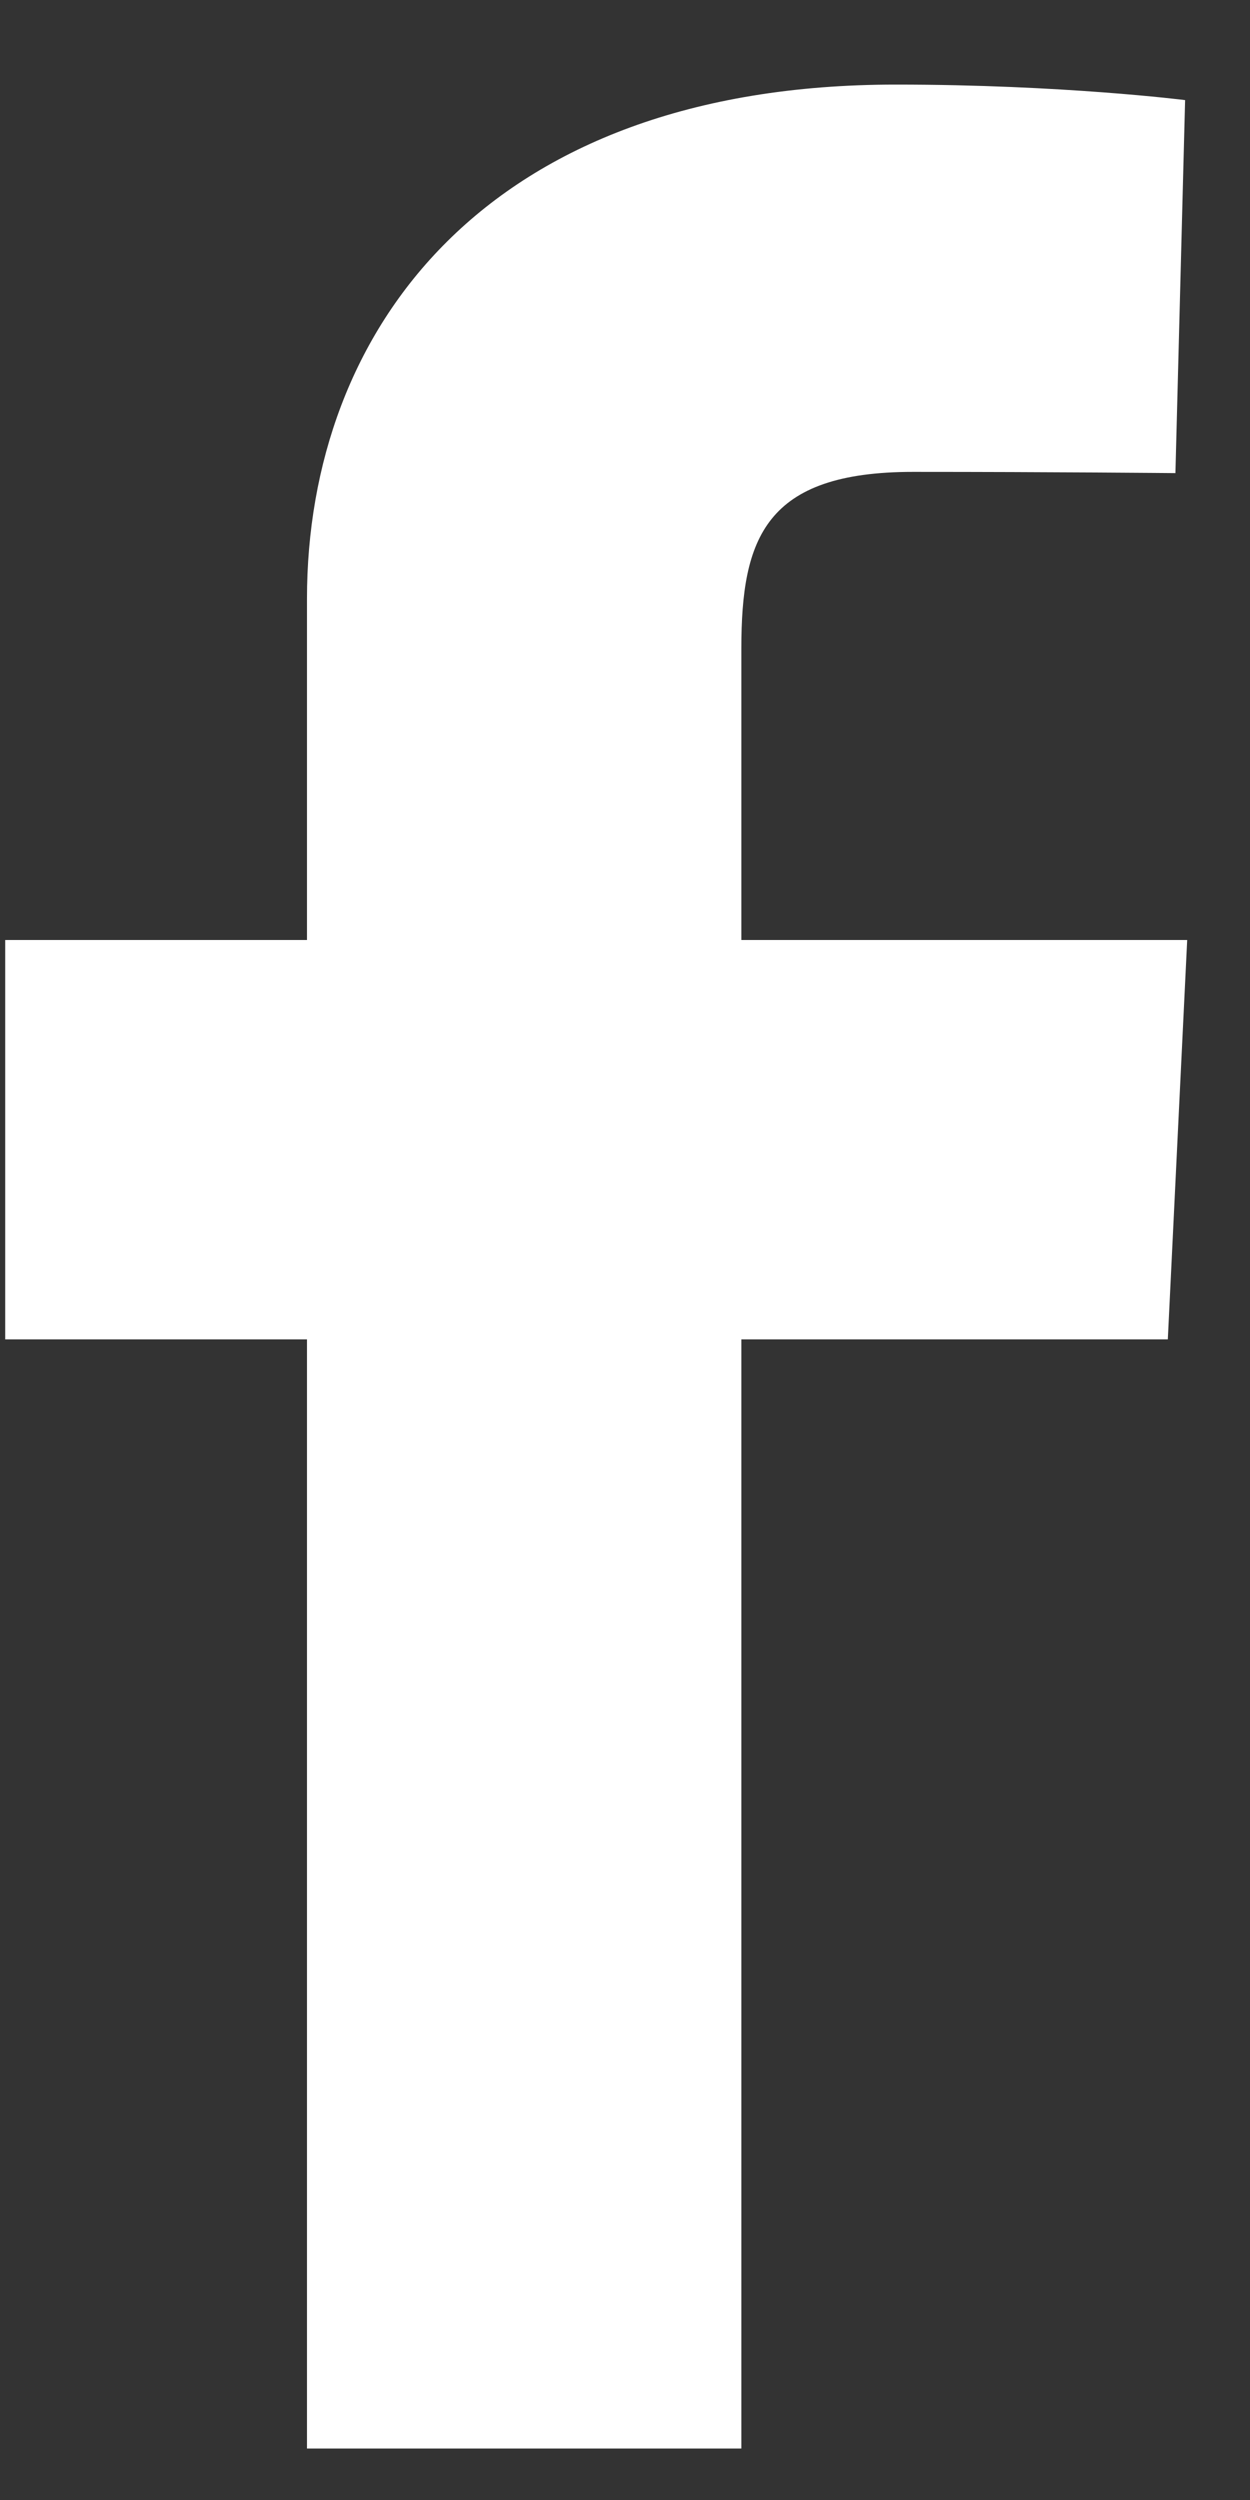<svg width="12" height="24" viewBox="0 0 12 24" fill="none" xmlns="http://www.w3.org/2000/svg">
<rect x="0" y="0" width="12" height="24" fill="#333333" stroke="none"/>
<path d="M2.947 23.506V12.858H0.05V9.024H2.947V5.749C2.947 3.176 4.658 0.812 8.6 0.812C10.197 0.812 11.377 0.961 11.377 0.961L11.284 4.542C11.284 4.542 10.08 4.53 8.766 4.53C7.345 4.53 7.117 5.167 7.117 6.224V9.024H11.397L11.211 12.858H7.117V23.506H2.947Z" fill="white"/>
</svg>
